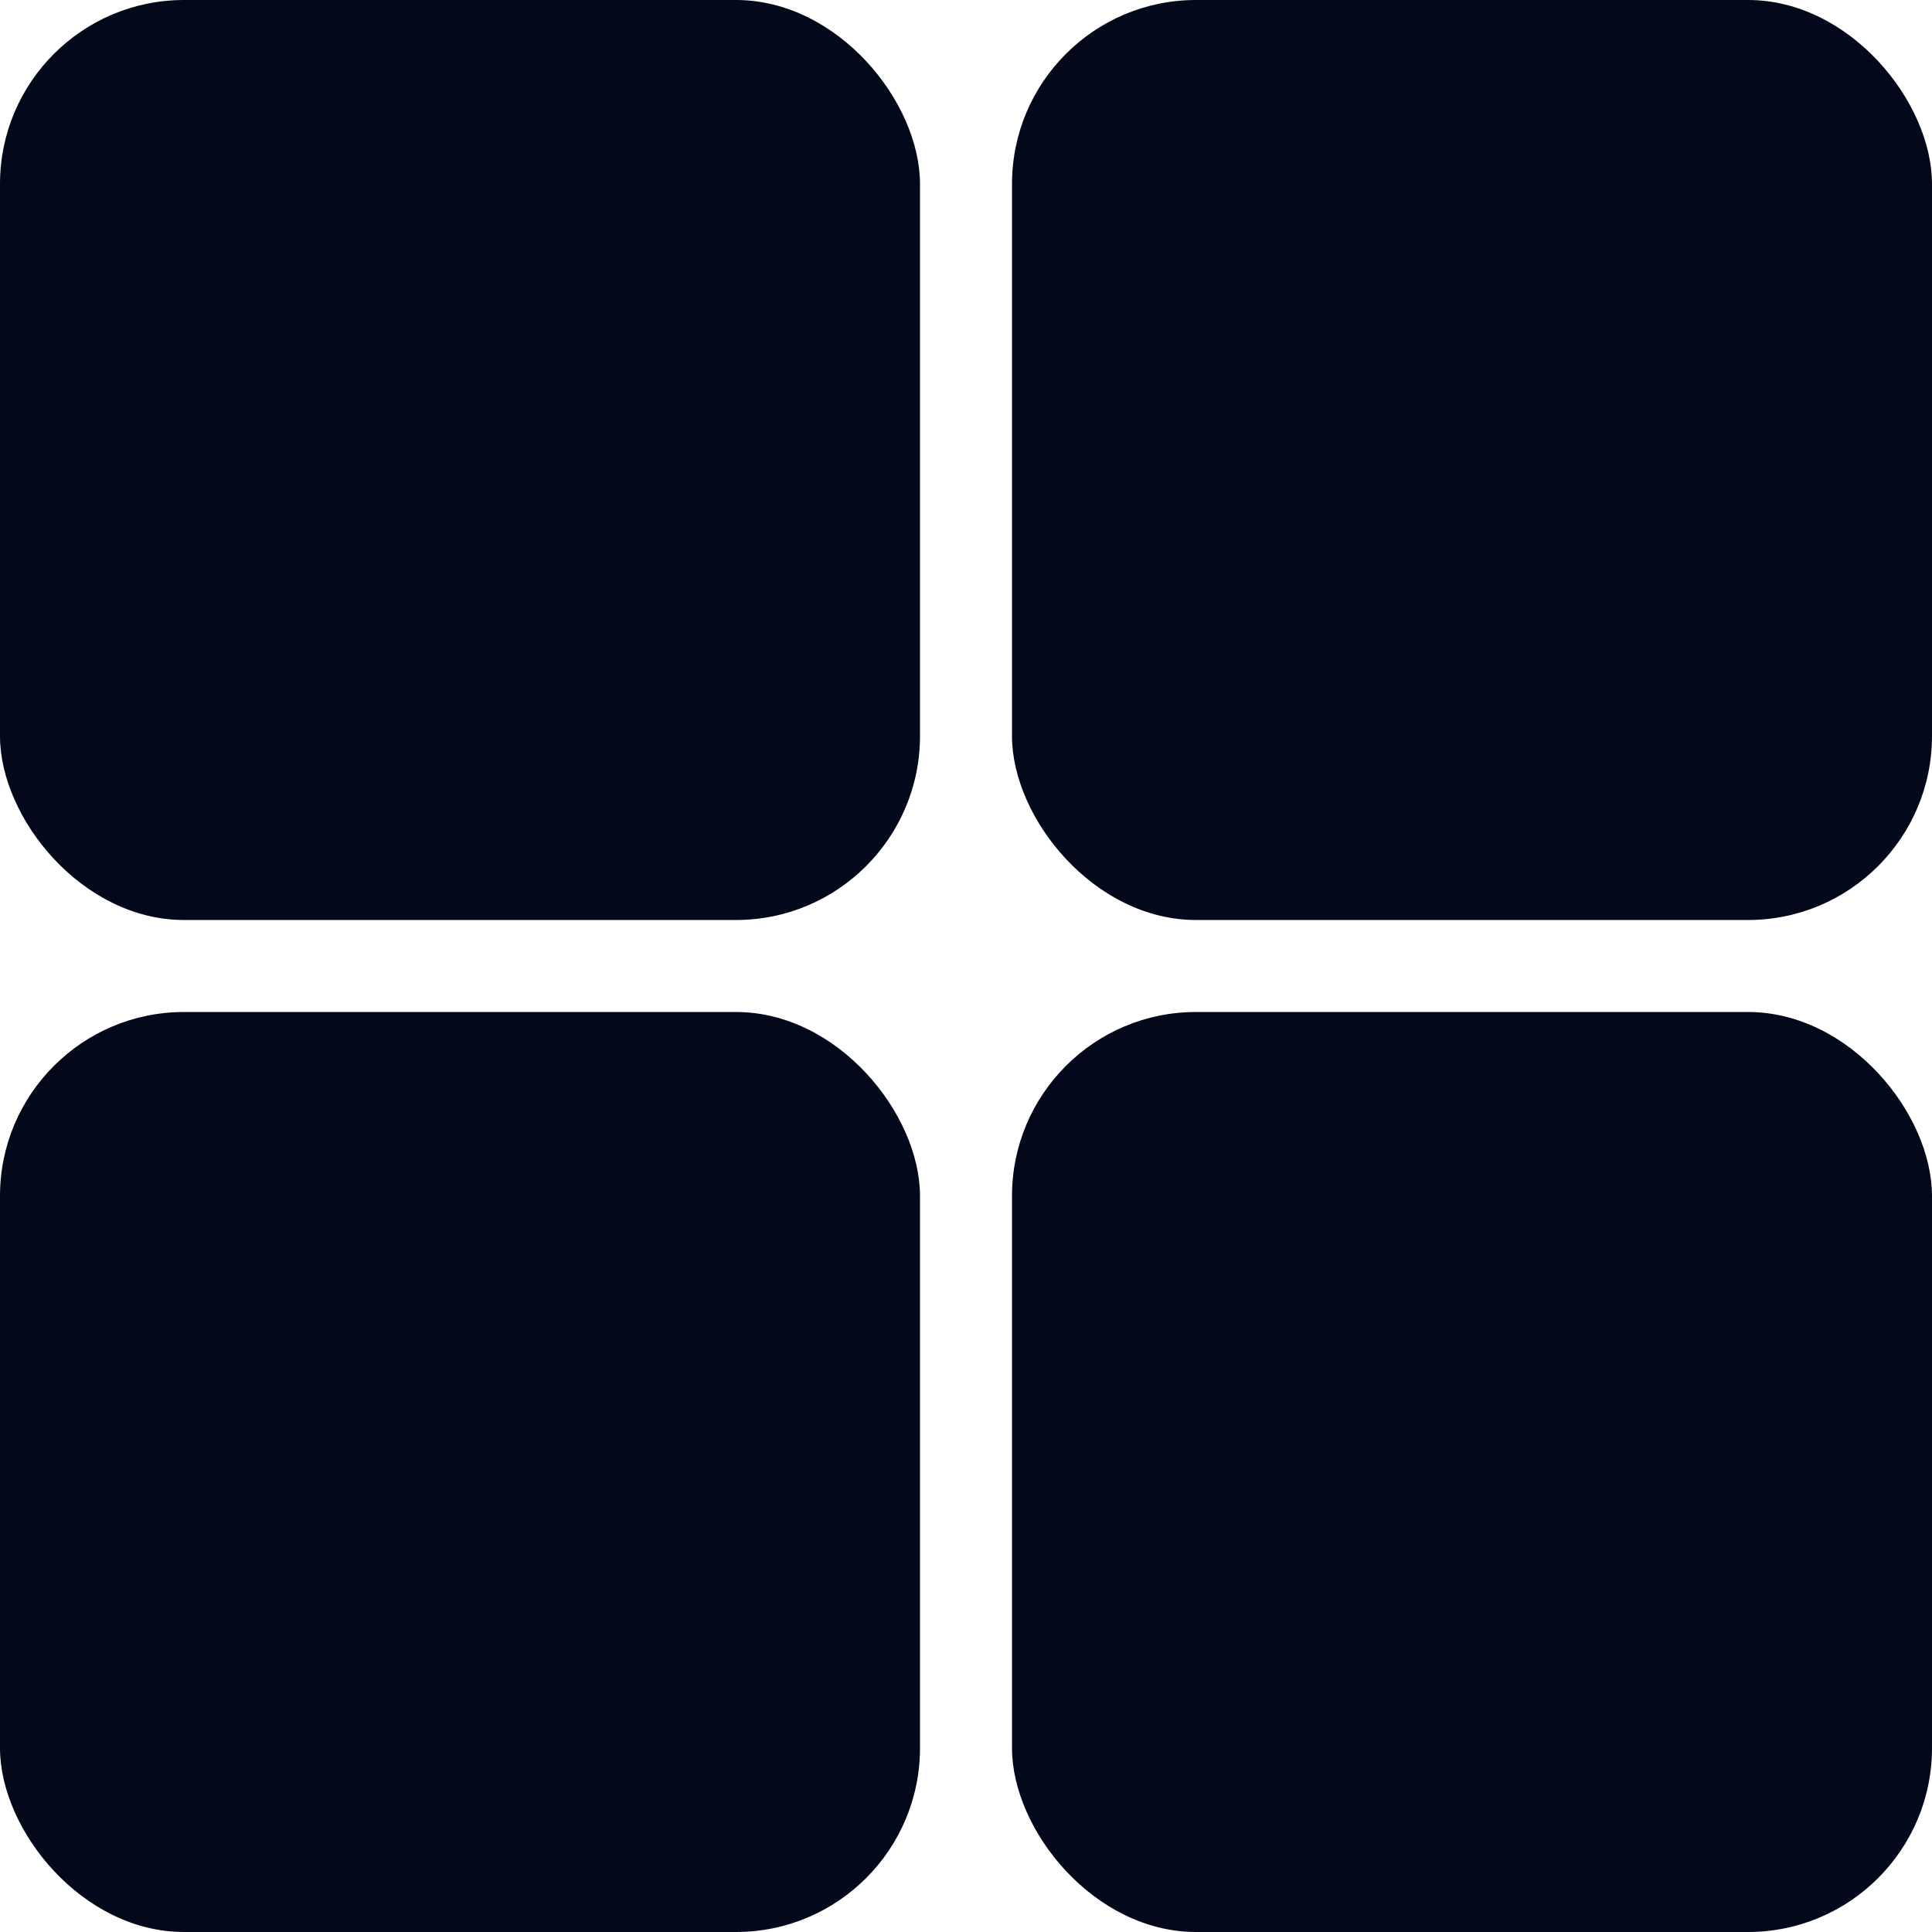 <svg width="21" height="21" viewBox="0 0 21 21" fill="none" xmlns="http://www.w3.org/2000/svg">
<rect y="11" width="10" height="10" rx="2" fill="#03081A"/>
<rect width="10" height="10" rx="2" fill="#03081A"/>
<rect x="11" width="10" height="10" rx="2" fill="#03081A"/>
<rect x="11" y="11" width="10" height="10" rx="2" fill="#03081A"/>
</svg>
